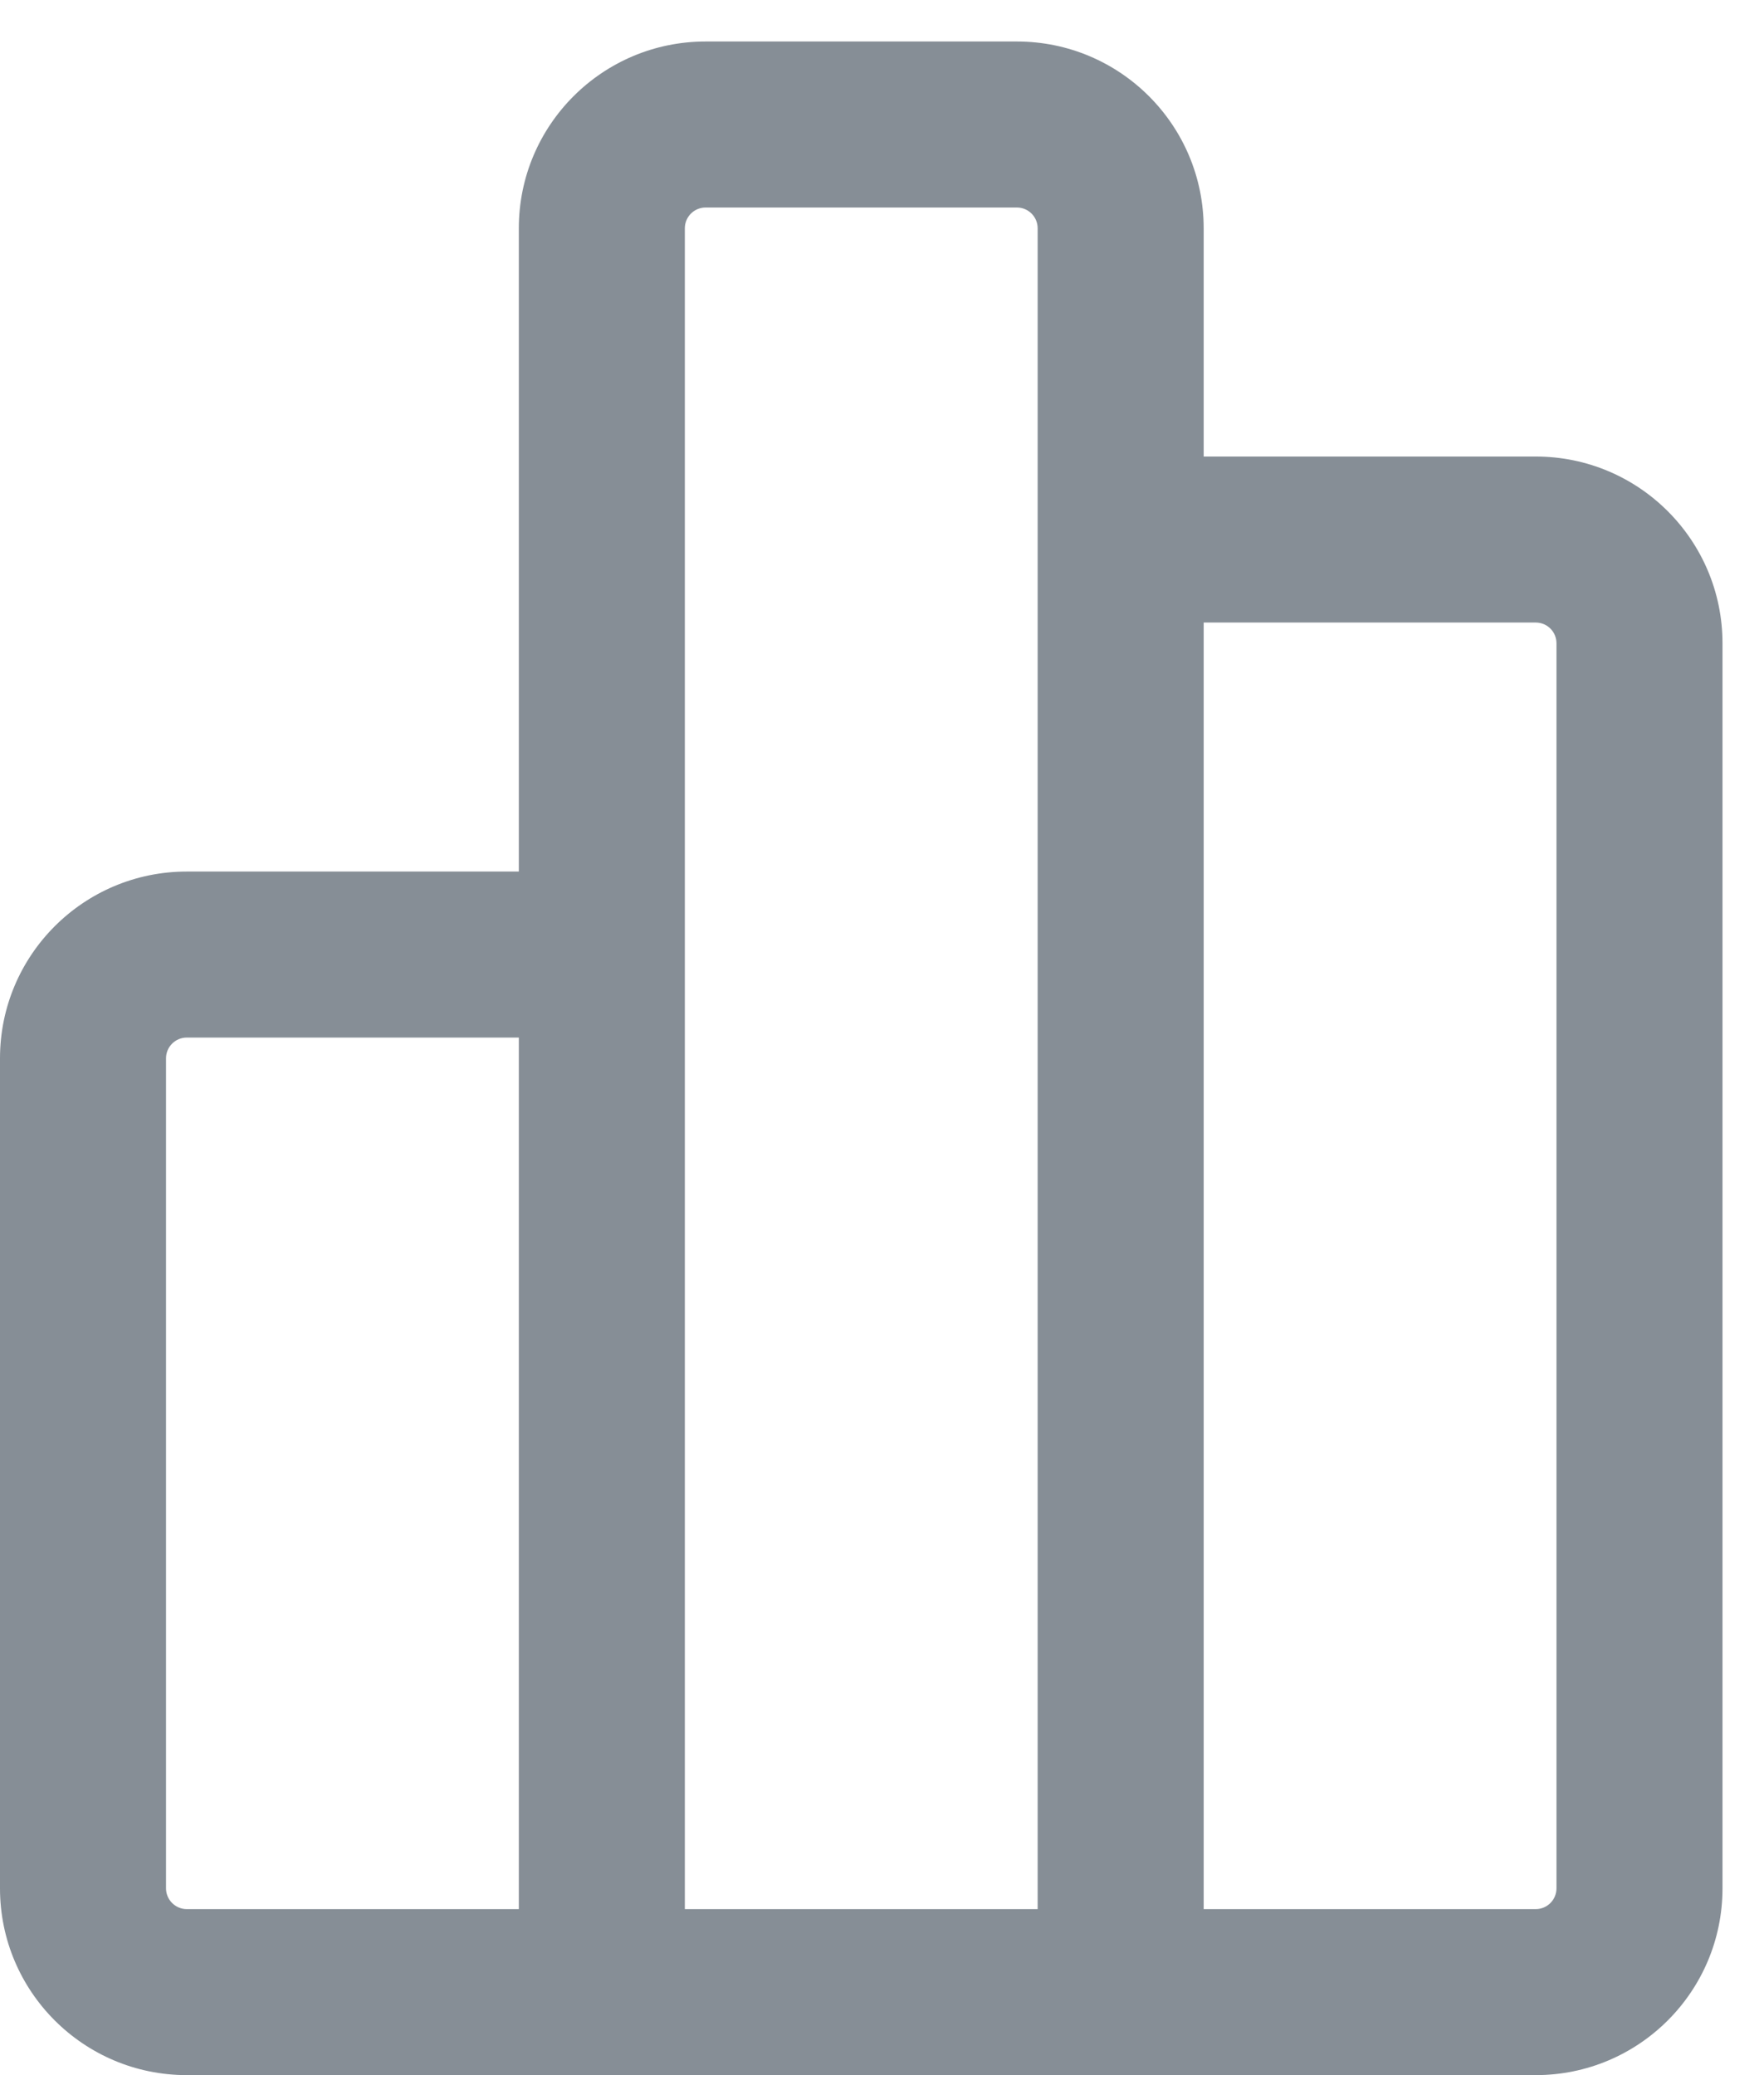 <svg width="17" height="20" viewBox="0 0 17 20" fill="none" xmlns="http://www.w3.org/2000/svg">
<path fill-rule="evenodd" clip-rule="evenodd" d="M5 2.2C5 1.206 5.806 0.4 6.8 0.4H9.8C10.794 0.4 11.6 1.206 11.6 2.2V20H5V2.2ZM6.8 2C6.69 2 6.6 2.089 6.6 2.2V18.4H10V2.2C10 2.089 9.91 2 9.8 2H6.8Z" fill="#868E96"/>
<path fill-rule="evenodd" clip-rule="evenodd" d="M0 10.2C0 9.206 0.806 8.4 1.8 8.4H5.8V10H1.8C1.69 10 1.6 10.089 1.6 10.2V18.2C1.6 18.31 1.69 18.4 1.8 18.4H5.8V20H1.8C0.806 20 0 19.194 0 18.2V10.2Z" fill="#868E96"/>
<path fill-rule="evenodd" clip-rule="evenodd" d="M14.8 6H10.8V4.4H14.8C15.794 4.4 16.6 5.206 16.6 6.2V18.2C16.6 19.194 15.794 20 14.8 20H10.8V18.4H14.8C14.911 18.4 15 18.31 15 18.2V6.2C15 6.089 14.911 6 14.8 6Z" fill="#868E96"/>
</svg>
